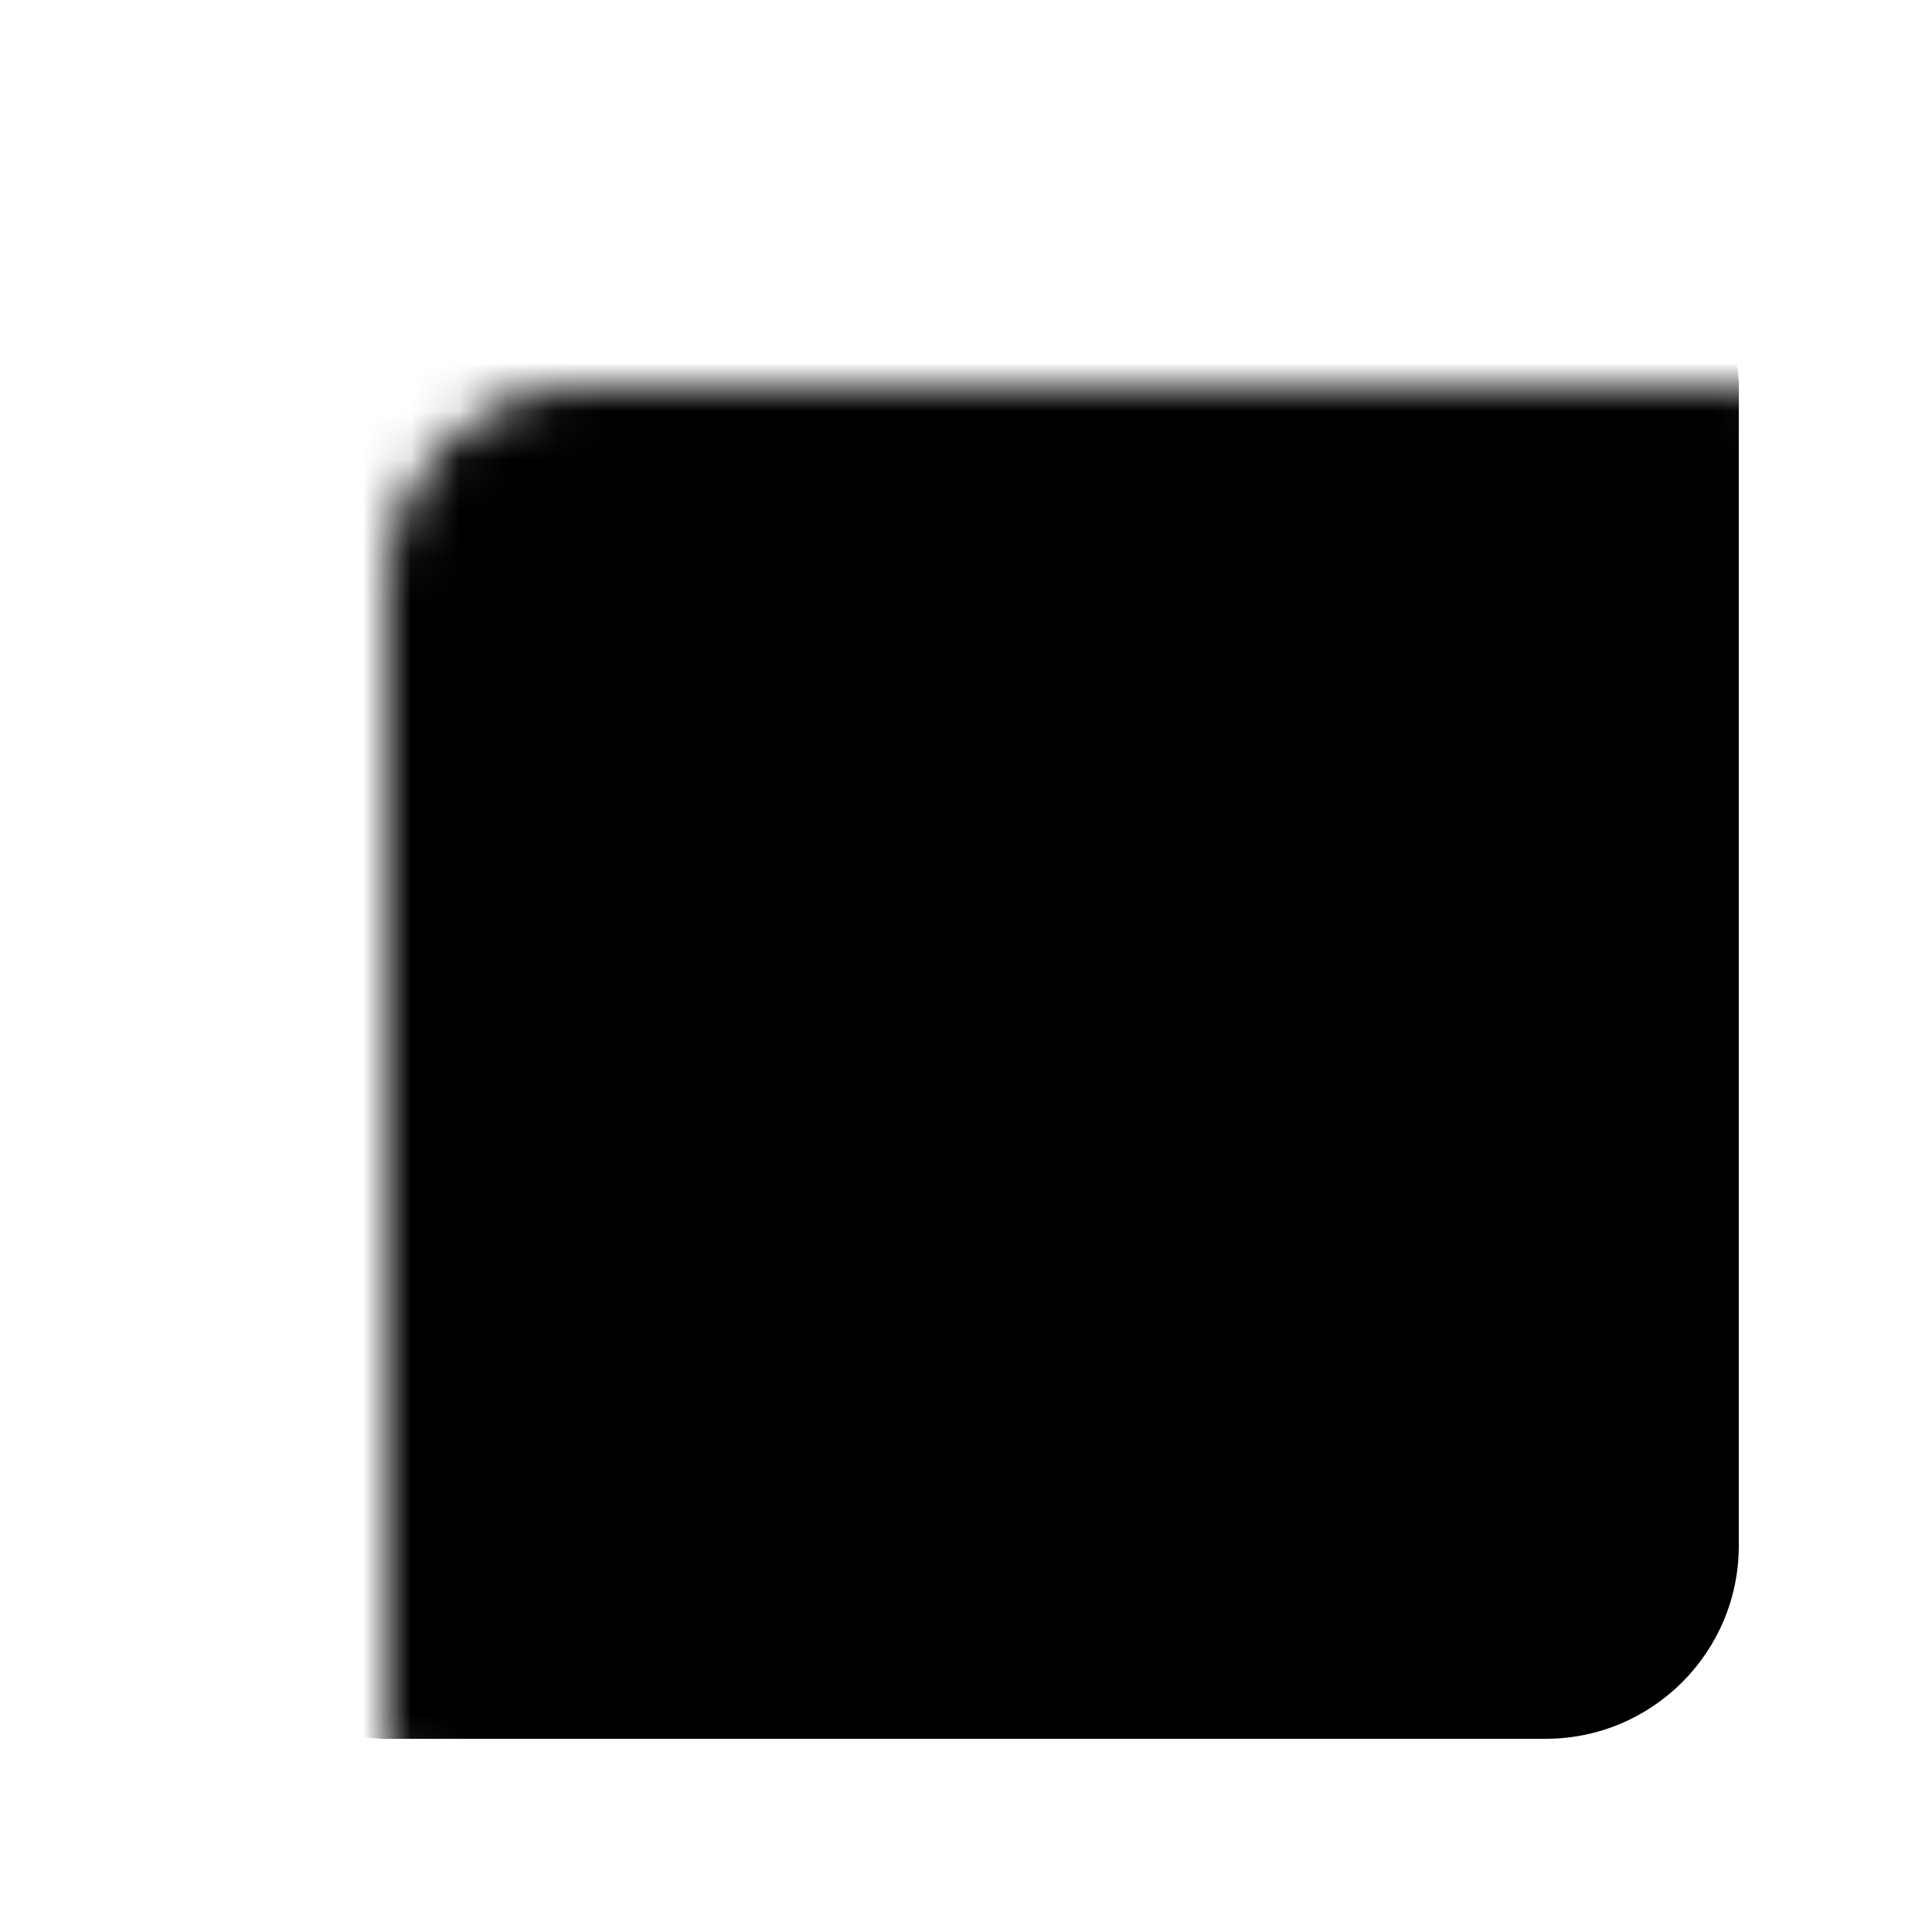 <svg width="40" height="40" viewBox="0 0 40 40" fill="none" xmlns="http://www.w3.org/2000/svg">
  <defs>
    <mask id="cutout">
      <!-- Base shape (everything visible) -->
      <rect x="4" y="4" width="32" height="32" rx="4" fill="white"/>

      <!-- Transparent screen area -->
      <rect x="10" y="6" width="20" height="6" rx="1" fill="black"/>

      <!-- Transparent buttons -->
      <!-- Row 1 -->
      <rect x="10" y="16" width="4" height="4" rx="1" fill="black"/>
      <rect x="18" y="16" width="4" height="4" rx="1" fill="black"/>
      <rect x="26" y="16" width="4" height="4" rx="1" fill="black"/>

      <!-- Row 2 -->
      <rect x="10" y="22" width="4" height="4" rx="1" fill="black"/>
      <rect x="18" y="22" width="4" height="4" rx="1" fill="black"/>
      <rect x="26" y="22" width="4" height="4" rx="1" fill="black"/>

      <!-- Row 3 -->
      <rect x="10" y="28" width="4" height="4" rx="1" fill="black"/>
      <rect x="18" y="28" width="4" height="4" rx="1" fill="black"/>
      <rect x="26" y="28" width="4" height="4" rx="1" fill="black"/>
    </mask>
  </defs>

  <!-- Base rectangle with mask to cut out screen and buttons -->
  <rect x="4" y="4" width="32" height="32" rx="4" fill="black" mask="url(#cutout)"/>
</svg>
